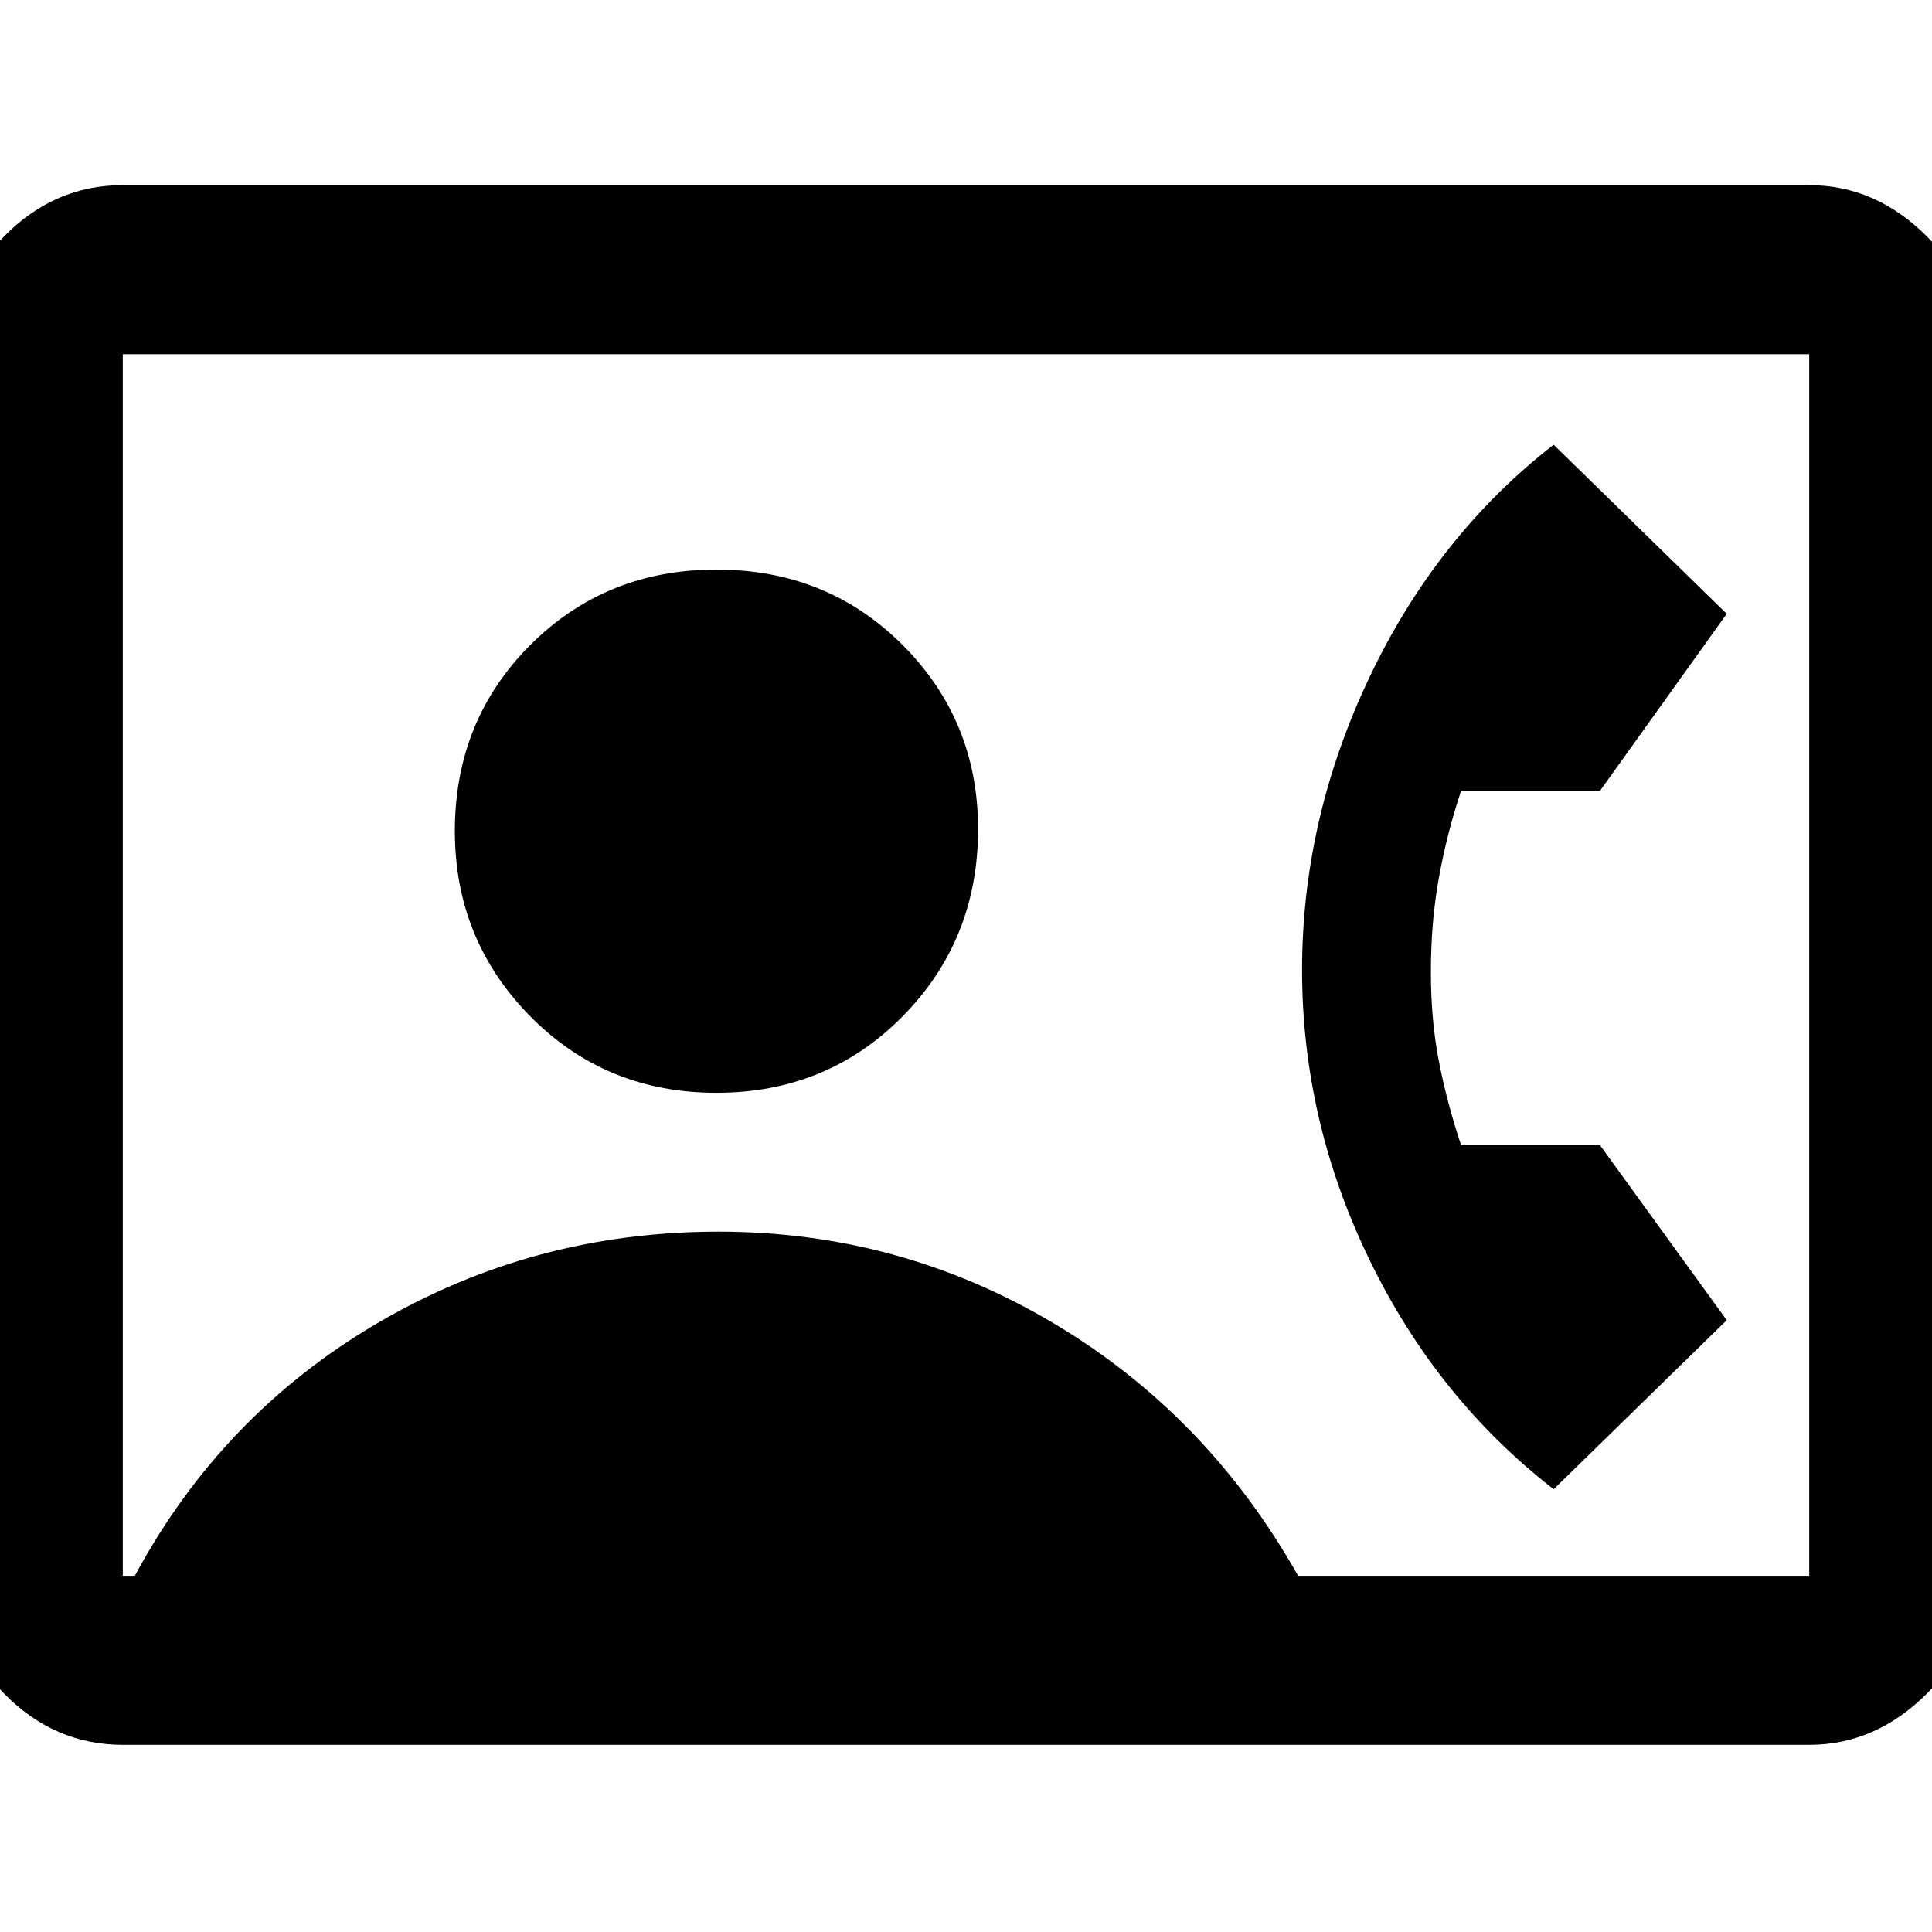 <svg xmlns="http://www.w3.org/2000/svg" height="40" width="40"><path d="M2.542 36.125q-1.417 0-2.459-1.063Q-.958 34-.958 32.625V7.333q0-1.375 1.041-2.437 1.042-1.063 2.459-1.063h34.916q1.375 0 2.438 1.063 1.062 1.062 1.062 2.437v25.292q0 1.375-1.062 2.437-1.063 1.063-2.438 1.063Zm24.333-3.5h10.583V7.333H2.542v25.292h.25q1.791-3.333 5.02-5.229 3.23-1.896 7.063-1.896 3.75 0 6.937 1.896 3.188 1.896 5.063 5.229Zm-12.042-10q2.292 0 3.855-1.583 1.562-1.584 1.562-3.875 0-2.25-1.562-3.813-1.563-1.562-3.855-1.562-2.291 0-3.854 1.562-1.562 1.563-1.562 3.854 0 2.25 1.562 3.834 1.563 1.583 3.854 1.583Zm17.334 8.208q-2.417-1.875-3.813-4.75-1.396-2.875-1.396-6t1.396-6.062q1.396-2.938 3.813-4.813l3.583 3.5-2.625 3.667H30.25q-.292.875-.458 1.792-.167.916-.167 1.958 0 1 .167 1.854.166.854.458 1.729h2.875l2.625 3.625Z"/></svg>